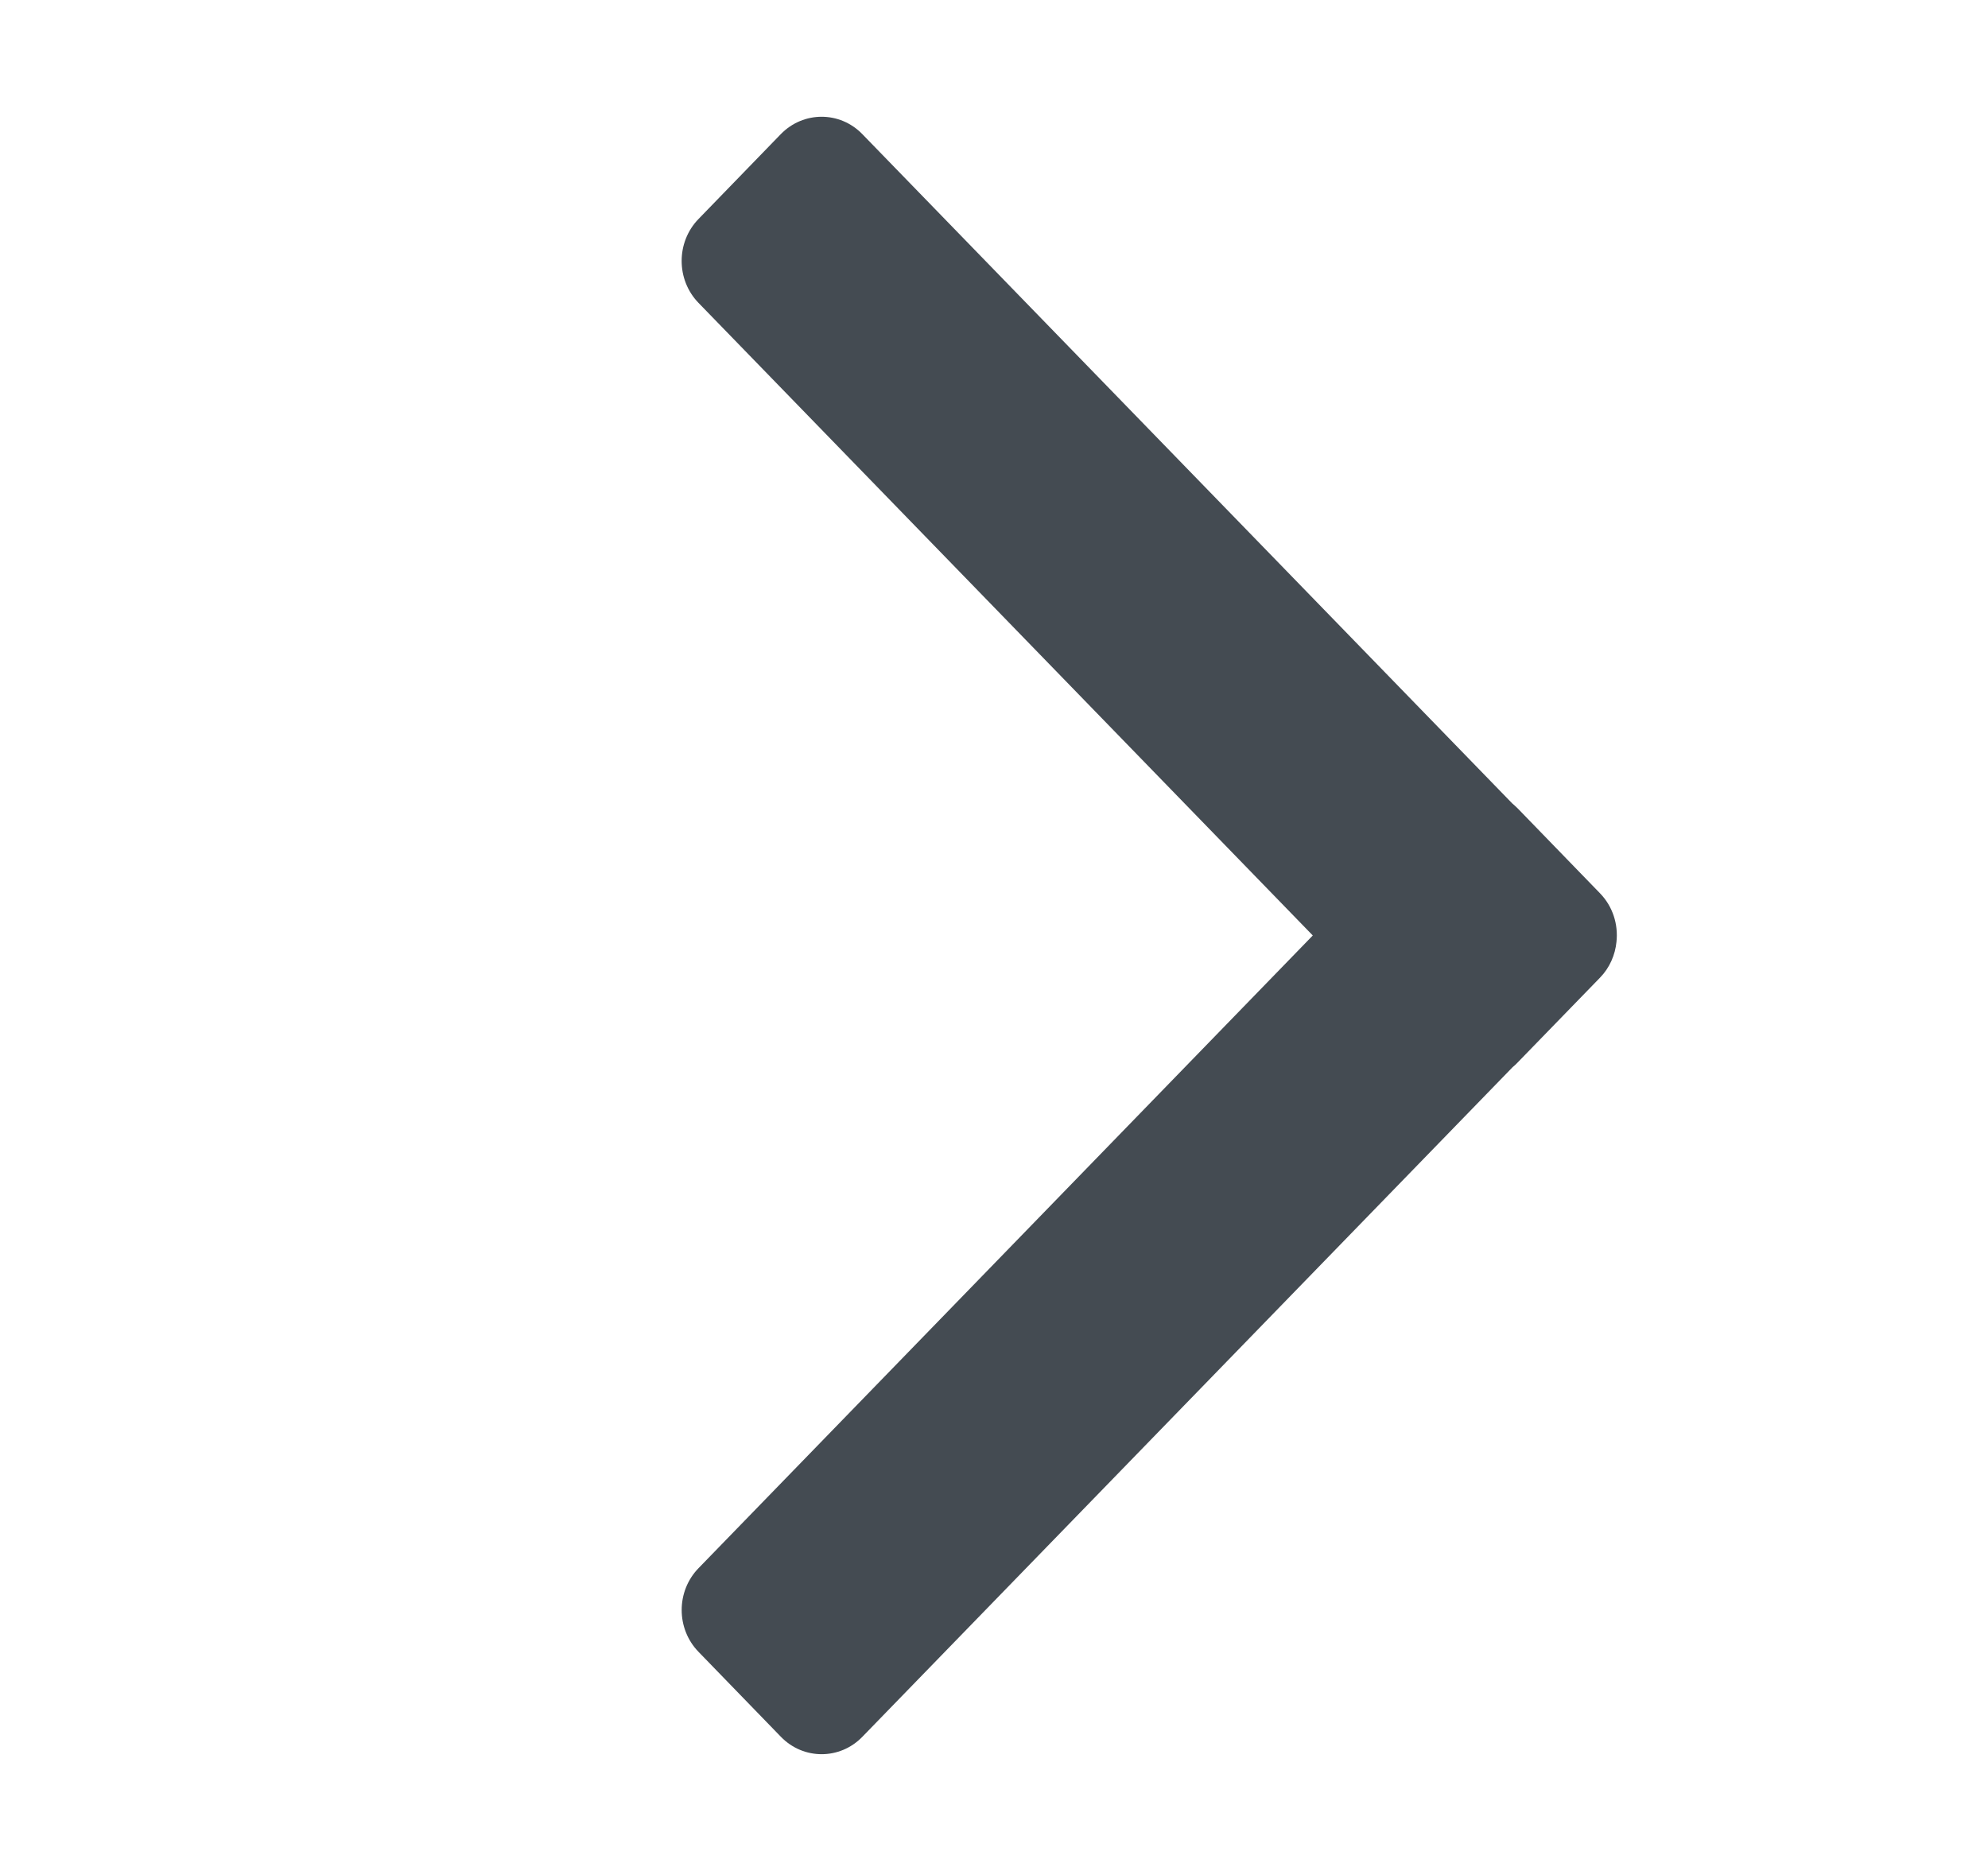 <svg width="17" height="16" viewBox="0 0 17 16" fill="none" xmlns="http://www.w3.org/2000/svg">
<path fill-rule="evenodd" clip-rule="evenodd" d="M7.374 1.147C7.182 0.949 6.87 0.949 6.677 1.147L5.973 1.873C5.781 2.071 5.781 2.392 5.973 2.59L11.226 8L5.974 13.41C5.781 13.608 5.781 13.929 5.974 14.127L6.678 14.853C6.87 15.051 7.182 15.051 7.374 14.853L12.935 9.126C12.95 9.114 12.964 9.101 12.977 9.087L13.682 8.361C13.765 8.276 13.812 8.166 13.823 8.054C13.839 7.906 13.792 7.752 13.682 7.639L12.978 6.913C12.963 6.898 12.947 6.884 12.931 6.87L7.374 1.147Z" fill="#444B52"/>
</svg>
